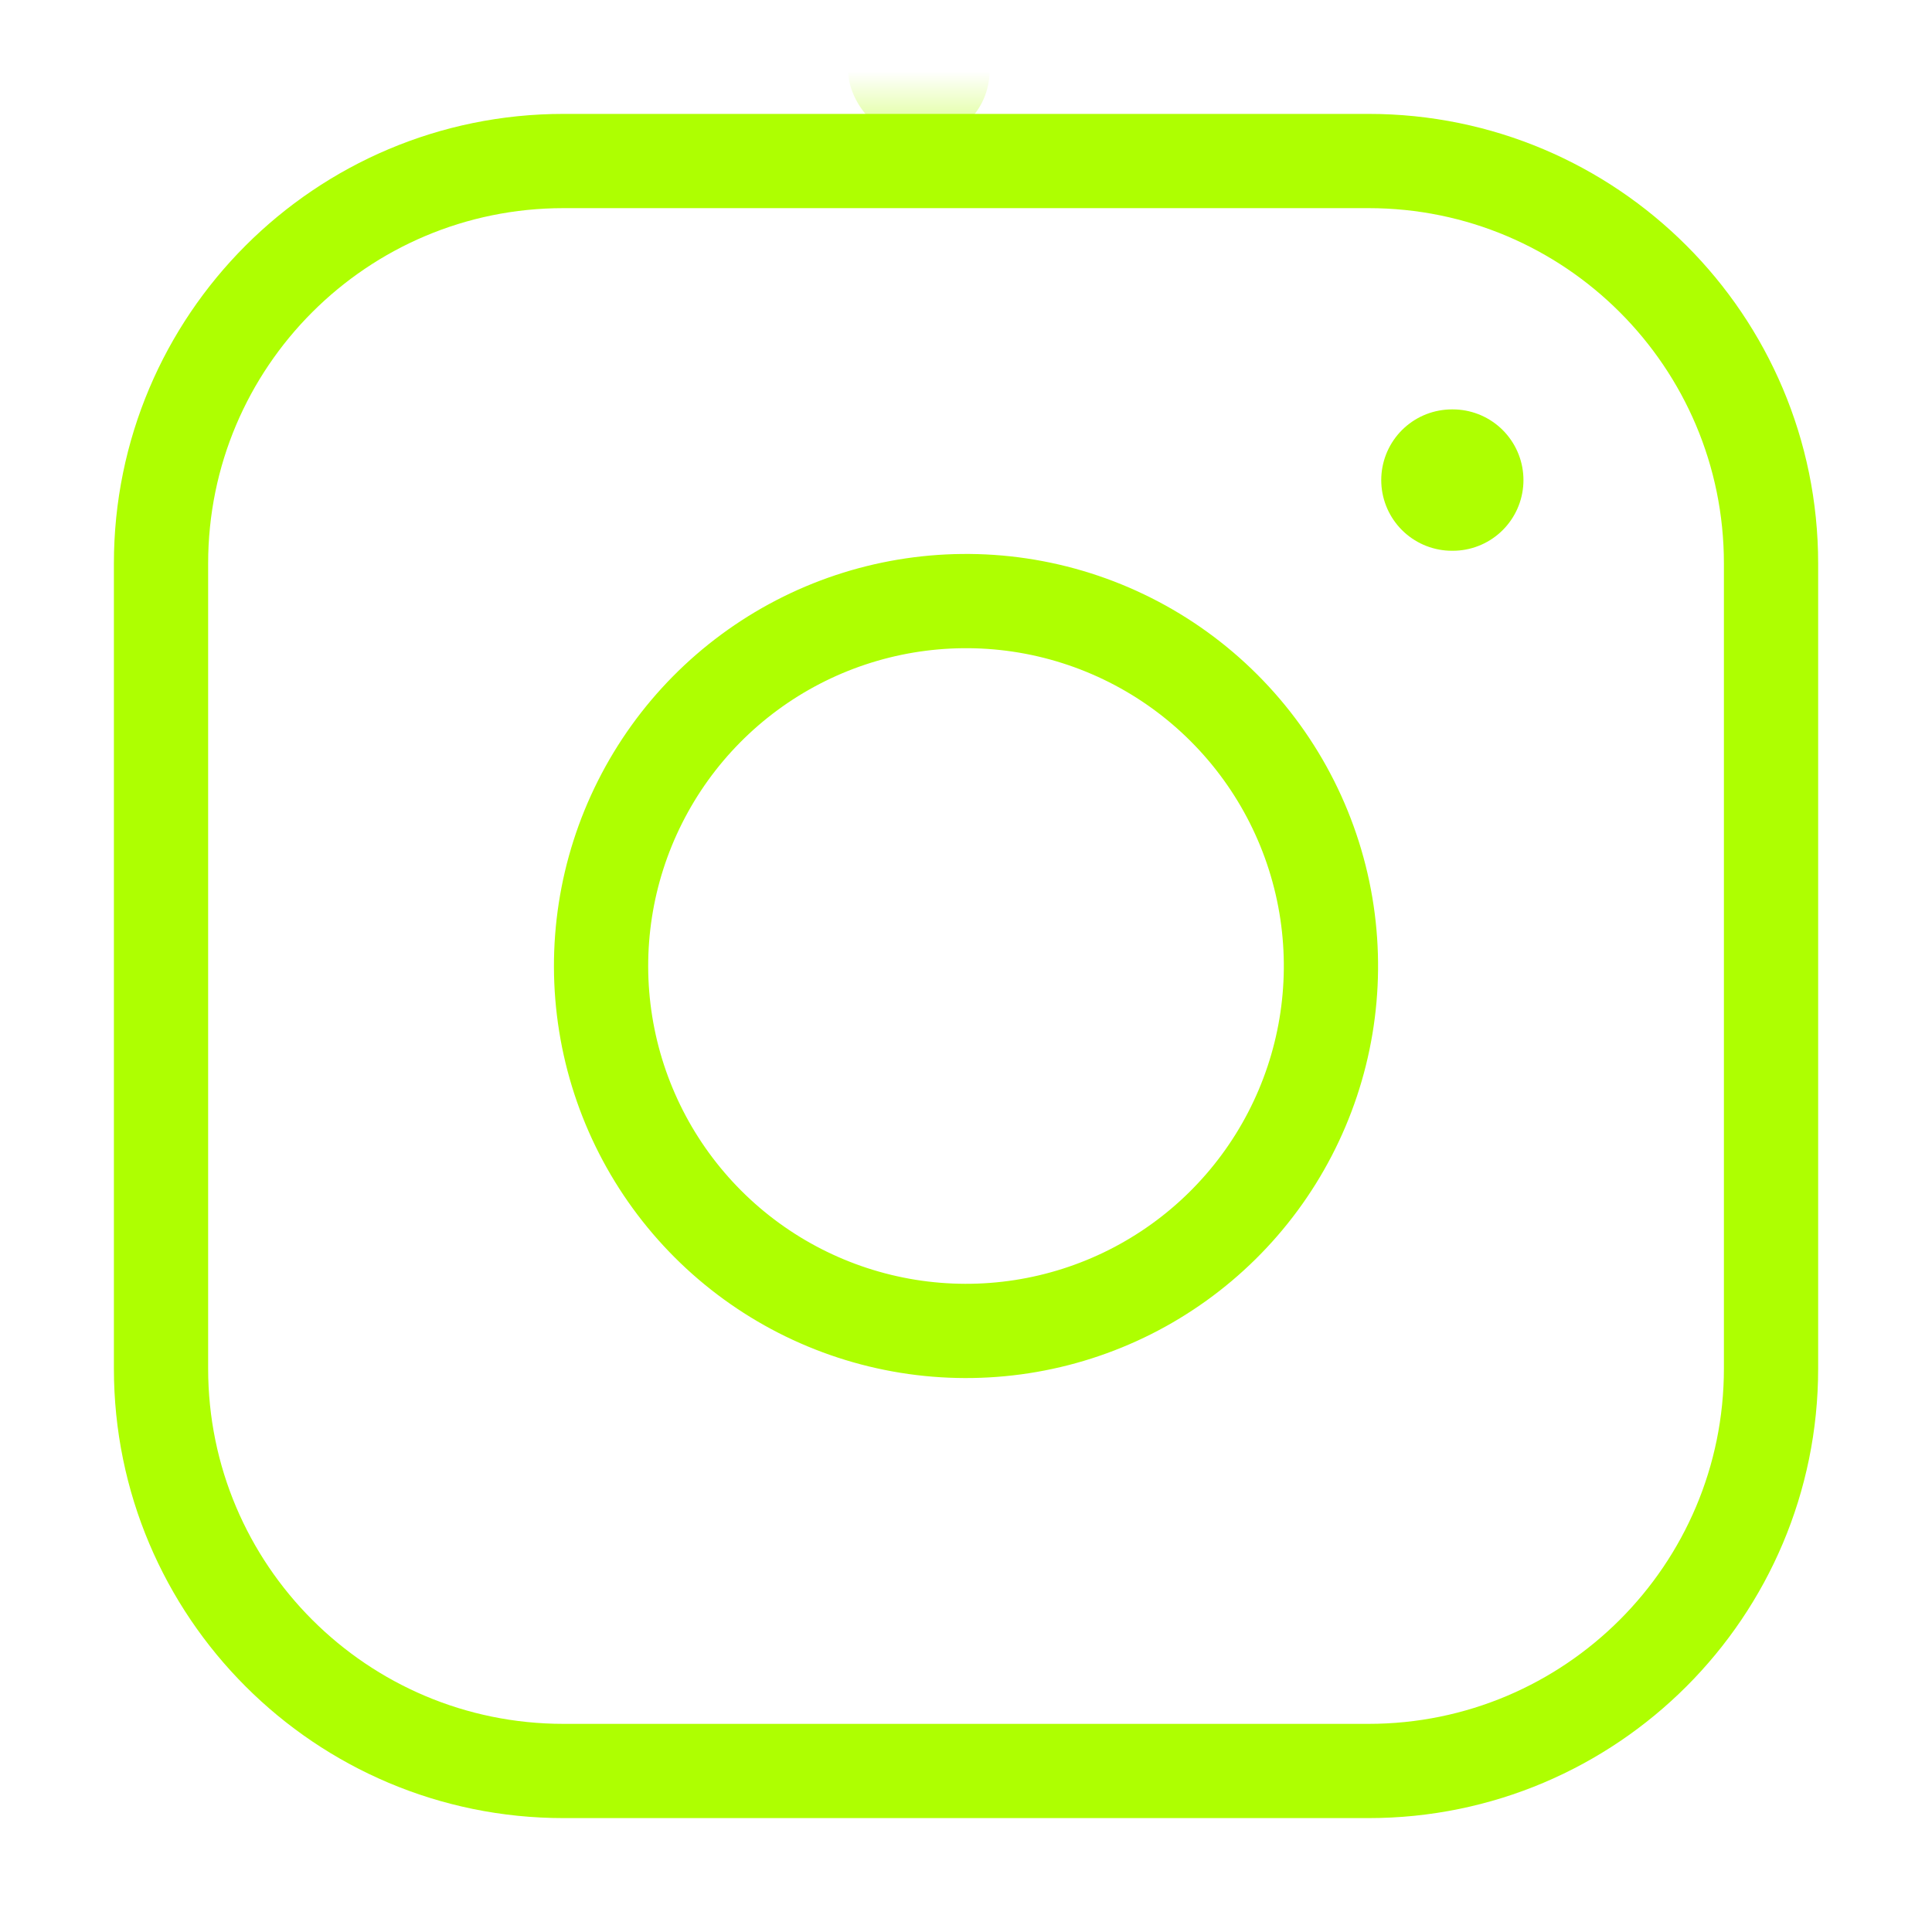 <svg
  width="45"
  height="45"
  viewBox="0 0 41 41"
  fill="none"
  xmlns="http://www.w3.org/2000/svg"
  id="IG_icon"
>
<g id="thefix" onclick="window.top.location.href='https://vk.com/nerpyshka';">
 <a xmlns="http://www.w3.org/2000/svg"  href="https://vk.com/nerpyshka">
<style type='text/css'>
    #IG_icon {
      cursor: pointer;
    }
    #IG_icon rect {
      animation: ig_bg_out 0.2s ease-in 1 forwards;
    }
    #IG_icon:hover rect {
      animation: ig_bg_fill 0.2s ease-in 1 forwards;
    }
    #dot {
      animation: ig_mask_out 0.2s ease-in 1 forwards;
    }
    #IG_icon:hover #dot {
      animation: ig_mask_fill 0.2s ease-in 1 forwards;
    }

    @keyframes ig_bg_fill {
      0% {
        transform: translateX(16);
        width: 3;
        height: 3;
        rx: 40;
        fill: #afff0100;
      }
      100% {
        x: 3;
        y: 3;
        width: 100%;
        height: 100%;
        rx: 11;
        fill: #aeff01;
      }
    }

    @keyframes ig_bg_out {
      0% {
        transform: translateX(0);
        x: 3;
        y: 3;
        width: 100%;
        height: 100%;
        rx: 11;
        fill: #aeff01;
      }
      100% {
        transform: translateX(16);
        width: 3;
        height: 3;
        rx: 40;
        fill: #afff0100;
      }
    }
    @keyframes ig_mask_fill {
      0% {
        fill: #aeff01;
        stroke-width: 3;
      }
      100% {
        fill: #afff0100;
        stroke-width: 1;
      }
    }
    @keyframes ig_mask_out {
      0% {
        fill: #afff0100;
        stroke-width: 1;
      }
      100% {
        fill: #aeff01;
        stroke-width: 3;
      }
}
</style>
  <mask
    id="mask0_545_279"
    style='mask-type:alpha'
    maskUnits="userSpaceOnUse"
    x="1"
    y="2"
    width="37"
    height="37"
  >
    <path
      fill-rule="evenodd"
      clip-rule="evenodd"
      d="M28.358 3.644H11.275C6.558 3.644 2.733 7.469 2.733 12.186V29.269C2.733 33.987 6.558 37.811 11.275 37.811H28.358C33.076 37.811 36.9 33.987 36.9 29.269V12.186C36.9 7.469 33.076 3.644 28.358 3.644ZM28.161 19.364C28.4 20.975 28.124 22.621 27.374 24.067C26.624 25.513 25.437 26.685 23.982 27.418C22.527 28.15 20.878 28.405 19.27 28.146C17.662 27.887 16.176 27.128 15.024 25.976C13.872 24.824 13.113 23.339 12.854 21.73C12.595 20.122 12.85 18.473 13.582 17.018C14.315 15.563 15.487 14.376 16.933 13.626C18.379 12.876 20.025 12.6 21.636 12.839C23.28 13.083 24.801 13.849 25.976 15.024C27.151 16.199 27.917 17.72 28.161 19.364ZM29.976 9.115C31.081 9.115 31.976 10.011 31.976 11.116C31.976 12.22 31.081 13.116 29.976 13.116H29.885C28.78 13.116 27.885 12.22 27.885 11.116C27.885 10.011 28.78 9.115 29.885 9.115H29.976Z"
      fill="#AEFF01"
    />
    <path
      d="M27.374 24.067L28.262 24.527V24.527L27.374 24.067ZM28.161 19.364L29.15 19.217V19.217L28.161 19.364ZM19.27 28.146L19.429 27.159L19.27 28.146ZM15.024 25.976L14.317 26.683L15.024 25.976ZM12.854 21.73L13.841 21.572L12.854 21.73ZM13.582 17.018L14.476 17.468V17.468L13.582 17.018ZM16.933 13.626L17.394 14.513L17.394 14.513L16.933 13.626ZM21.636 12.839L21.489 13.829H21.489L21.636 12.839ZM25.976 15.024L26.683 14.317L25.976 15.024ZM11.275 4.644H28.358V2.644H11.275V4.644ZM3.733 12.186C3.733 8.021 7.11 4.644 11.275 4.644V2.644C6.005 2.644 1.733 6.916 1.733 12.186H3.733ZM3.733 29.269V12.186H1.733V29.269H3.733ZM11.275 36.811C7.11 36.811 3.733 33.435 3.733 29.269H1.733C1.733 34.539 6.005 38.811 11.275 38.811V36.811ZM28.358 36.811H11.275V38.811H28.358V36.811ZM35.9 29.269C35.9 33.435 32.523 36.811 28.358 36.811V38.811C33.628 38.811 37.9 34.539 37.9 29.269H35.9ZM35.9 12.186V29.269H37.9V12.186H35.9ZM28.358 4.644C32.523 4.644 35.9 8.021 35.9 12.186H37.9C37.9 6.916 33.628 2.644 28.358 2.644V4.644ZM28.262 24.527C29.109 22.895 29.42 21.037 29.15 19.217L27.172 19.511C27.38 20.914 27.14 22.347 26.487 23.606L28.262 24.527ZM24.431 28.311C26.074 27.484 27.415 26.16 28.262 24.527L26.487 23.606C25.833 24.865 24.799 25.887 23.532 26.524L24.431 28.311ZM19.111 29.133C20.927 29.425 22.789 29.138 24.431 28.311L23.532 26.524C22.265 27.162 20.829 27.384 19.429 27.159L19.111 29.133ZM14.317 26.683C15.617 27.984 17.295 28.841 19.111 29.133L19.429 27.159C18.028 26.933 16.734 26.272 15.731 25.269L14.317 26.683ZM11.867 21.889C12.159 23.705 13.016 25.383 14.317 26.683L15.731 25.269C14.728 24.266 14.067 22.972 13.841 21.572L11.867 21.889ZM12.689 16.569C11.862 18.212 11.575 20.073 11.867 21.889L13.841 21.572C13.616 20.171 13.838 18.735 14.476 17.468L12.689 16.569ZM16.473 12.738C14.84 13.585 13.516 14.926 12.689 16.569L14.476 17.468C15.114 16.201 16.135 15.167 17.394 14.513L16.473 12.738ZM21.783 11.85C19.963 11.58 18.105 11.891 16.473 12.738L17.394 14.513C18.653 13.86 20.086 13.62 21.489 13.829L21.783 11.85ZM26.683 14.317C25.357 12.99 23.639 12.125 21.783 11.85L21.489 13.829C22.921 14.041 24.246 14.708 25.269 15.731L26.683 14.317ZM29.15 19.217C28.875 17.361 28.01 15.643 26.683 14.317L25.269 15.731C26.292 16.754 26.959 18.079 27.172 19.511L29.15 19.217ZM32.976 11.116C32.976 9.459 31.633 8.115 29.976 8.115V10.116C30.528 10.116 30.976 10.563 30.976 11.116H32.976ZM29.976 14.116C31.633 14.116 32.976 12.772 32.976 11.116H30.976C30.976 11.668 30.528 12.116 29.976 12.116V14.116ZM29.885 14.116H29.976V12.116H29.885V14.116ZM26.885 11.116C26.885 12.772 28.228 14.116 29.885 14.116V12.116C29.333 12.116 28.885 11.668 28.885 11.116H26.885ZM29.885 8.115C28.228 8.115 26.885 9.459 26.885 11.116H28.885C28.885 10.563 29.333 10.116 29.885 10.116V8.115ZM29.976 8.115H29.885V10.116H29.976V8.115Z"
      fill="#AEFF01"
    />
  </mask>
  <g mask="url(#mask0_545_279)">
    <rect x="18" y="0" width="3" height="3" rx="40" fill="#AEFF01" />
  </g>
  <path
    d="M29.042 3.417H11.959C7.241 3.417 3.417 7.241 3.417 11.958V29.042C3.417 33.759 7.241 37.583 11.959 37.583H29.042C33.759 37.583 37.584 33.759 37.584 29.042V11.958C37.584 7.241 33.759 3.417 29.042 3.417Z"
    stroke="#AEFF01"
    stroke-width="2"
    stroke-linecap="round"
    stroke-linejoin="round"
  />
  <path
    d="M28.161 19.364C28.4 20.975 28.125 22.621 27.374 24.067C26.624 25.513 25.437 26.685 23.982 27.418C22.527 28.15 20.878 28.405 19.27 28.146C17.662 27.887 16.176 27.128 15.024 25.976C13.872 24.824 13.113 23.339 12.854 21.73C12.595 20.122 12.85 18.473 13.583 17.018C14.315 15.563 15.488 14.376 16.933 13.626C18.379 12.876 20.025 12.601 21.636 12.839C23.28 13.083 24.802 13.849 25.976 15.024C27.151 16.199 27.917 17.721 28.161 19.364Z"
    stroke="#AEFF01"
    stroke-width="2"
    stroke-linecap="round"
    stroke-linejoin="round"
  />
  <path
    id="dot"
    d="M30.812 10.188H30.83"
    stroke="#AEFF01"
    stroke-width="3"
    stroke-linecap="round"
    stroke-linejoin="round"
  />
  </a></g>
</svg>